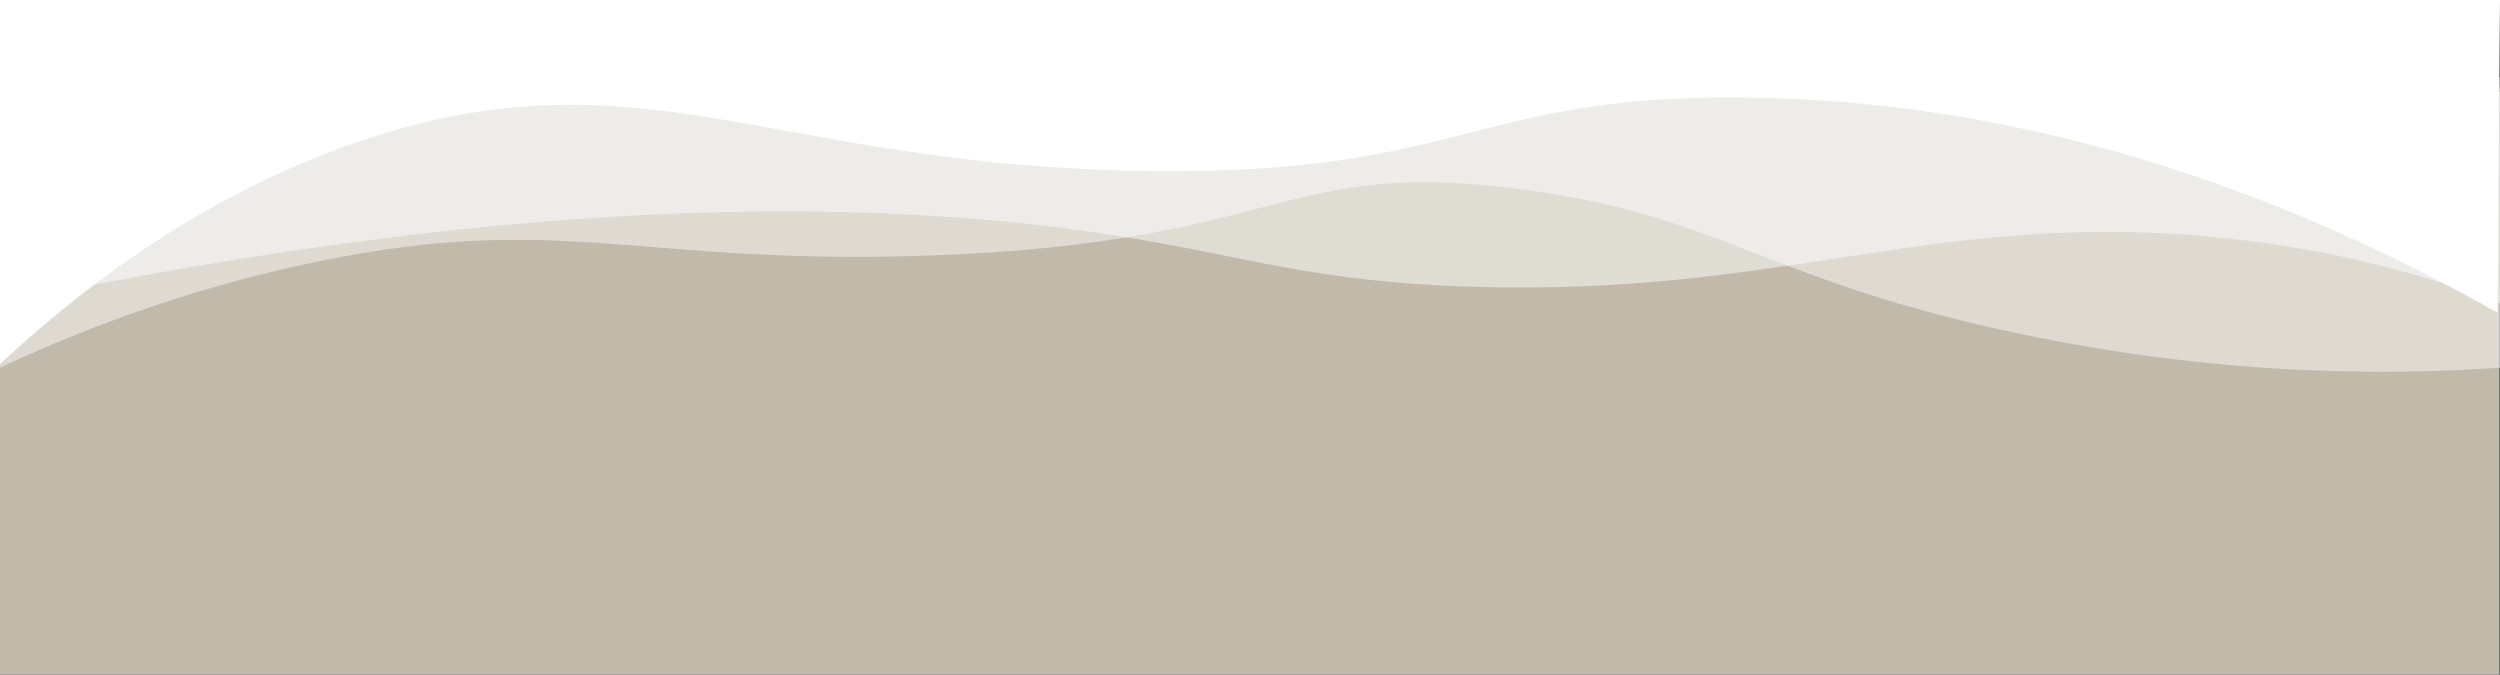 <svg id="Camada_1" data-name="Camada 1" xmlns="http://www.w3.org/2000/svg" viewBox="0 0 1923 519"><rect x="0" y="0" width="1923" height="519" fill="#333333" stroke="none"/><defs><style>.cls-1{fill:#c1baaa;}.cls-1,.cls-3,.cls-4{isolation:isolate;}.cls-2,.cls-3,.cls-4{fill:#fff;}.cls-3{opacity:0.47;}.cls-4{opacity:0.49;}</style></defs><title>footer1</title><path class="cls-1" d="M1922.59,519H0V66.47H1922.59Z"/><path class="cls-2" d="M1921,240.41C1762.05,151,1566.51,77.43,1342,75c-209.15-2.31-216.33,59.32-457,56.57-288.27-3.3-387.5-92.68-596-26.87C157.9,146,59.18,224.91,0,280V0H1923Z"/><path class="cls-3" d="M1923,282.83c-86.41,5.92-222.19,6.92-386-29.7-183.51-41-216.17-87.65-366-107.48C984.68,121,988.44,186.95,715,196.57c-222.79,7.84-282-33.93-469,4.24-104.78,21.39-189.42,55.56-246,82V70.71H1923Z"/><path class="cls-4" d="M1923,233.34c-60.45-23.24-138.58-44.84-235.15-52.34-207.16-16.06-319.63,46.73-555,39.6C1009.27,216.86,959.62,197.09,857,181,688.11,154.57,420.41,145.09,1,233.34V59.4H1923Z"/></svg>